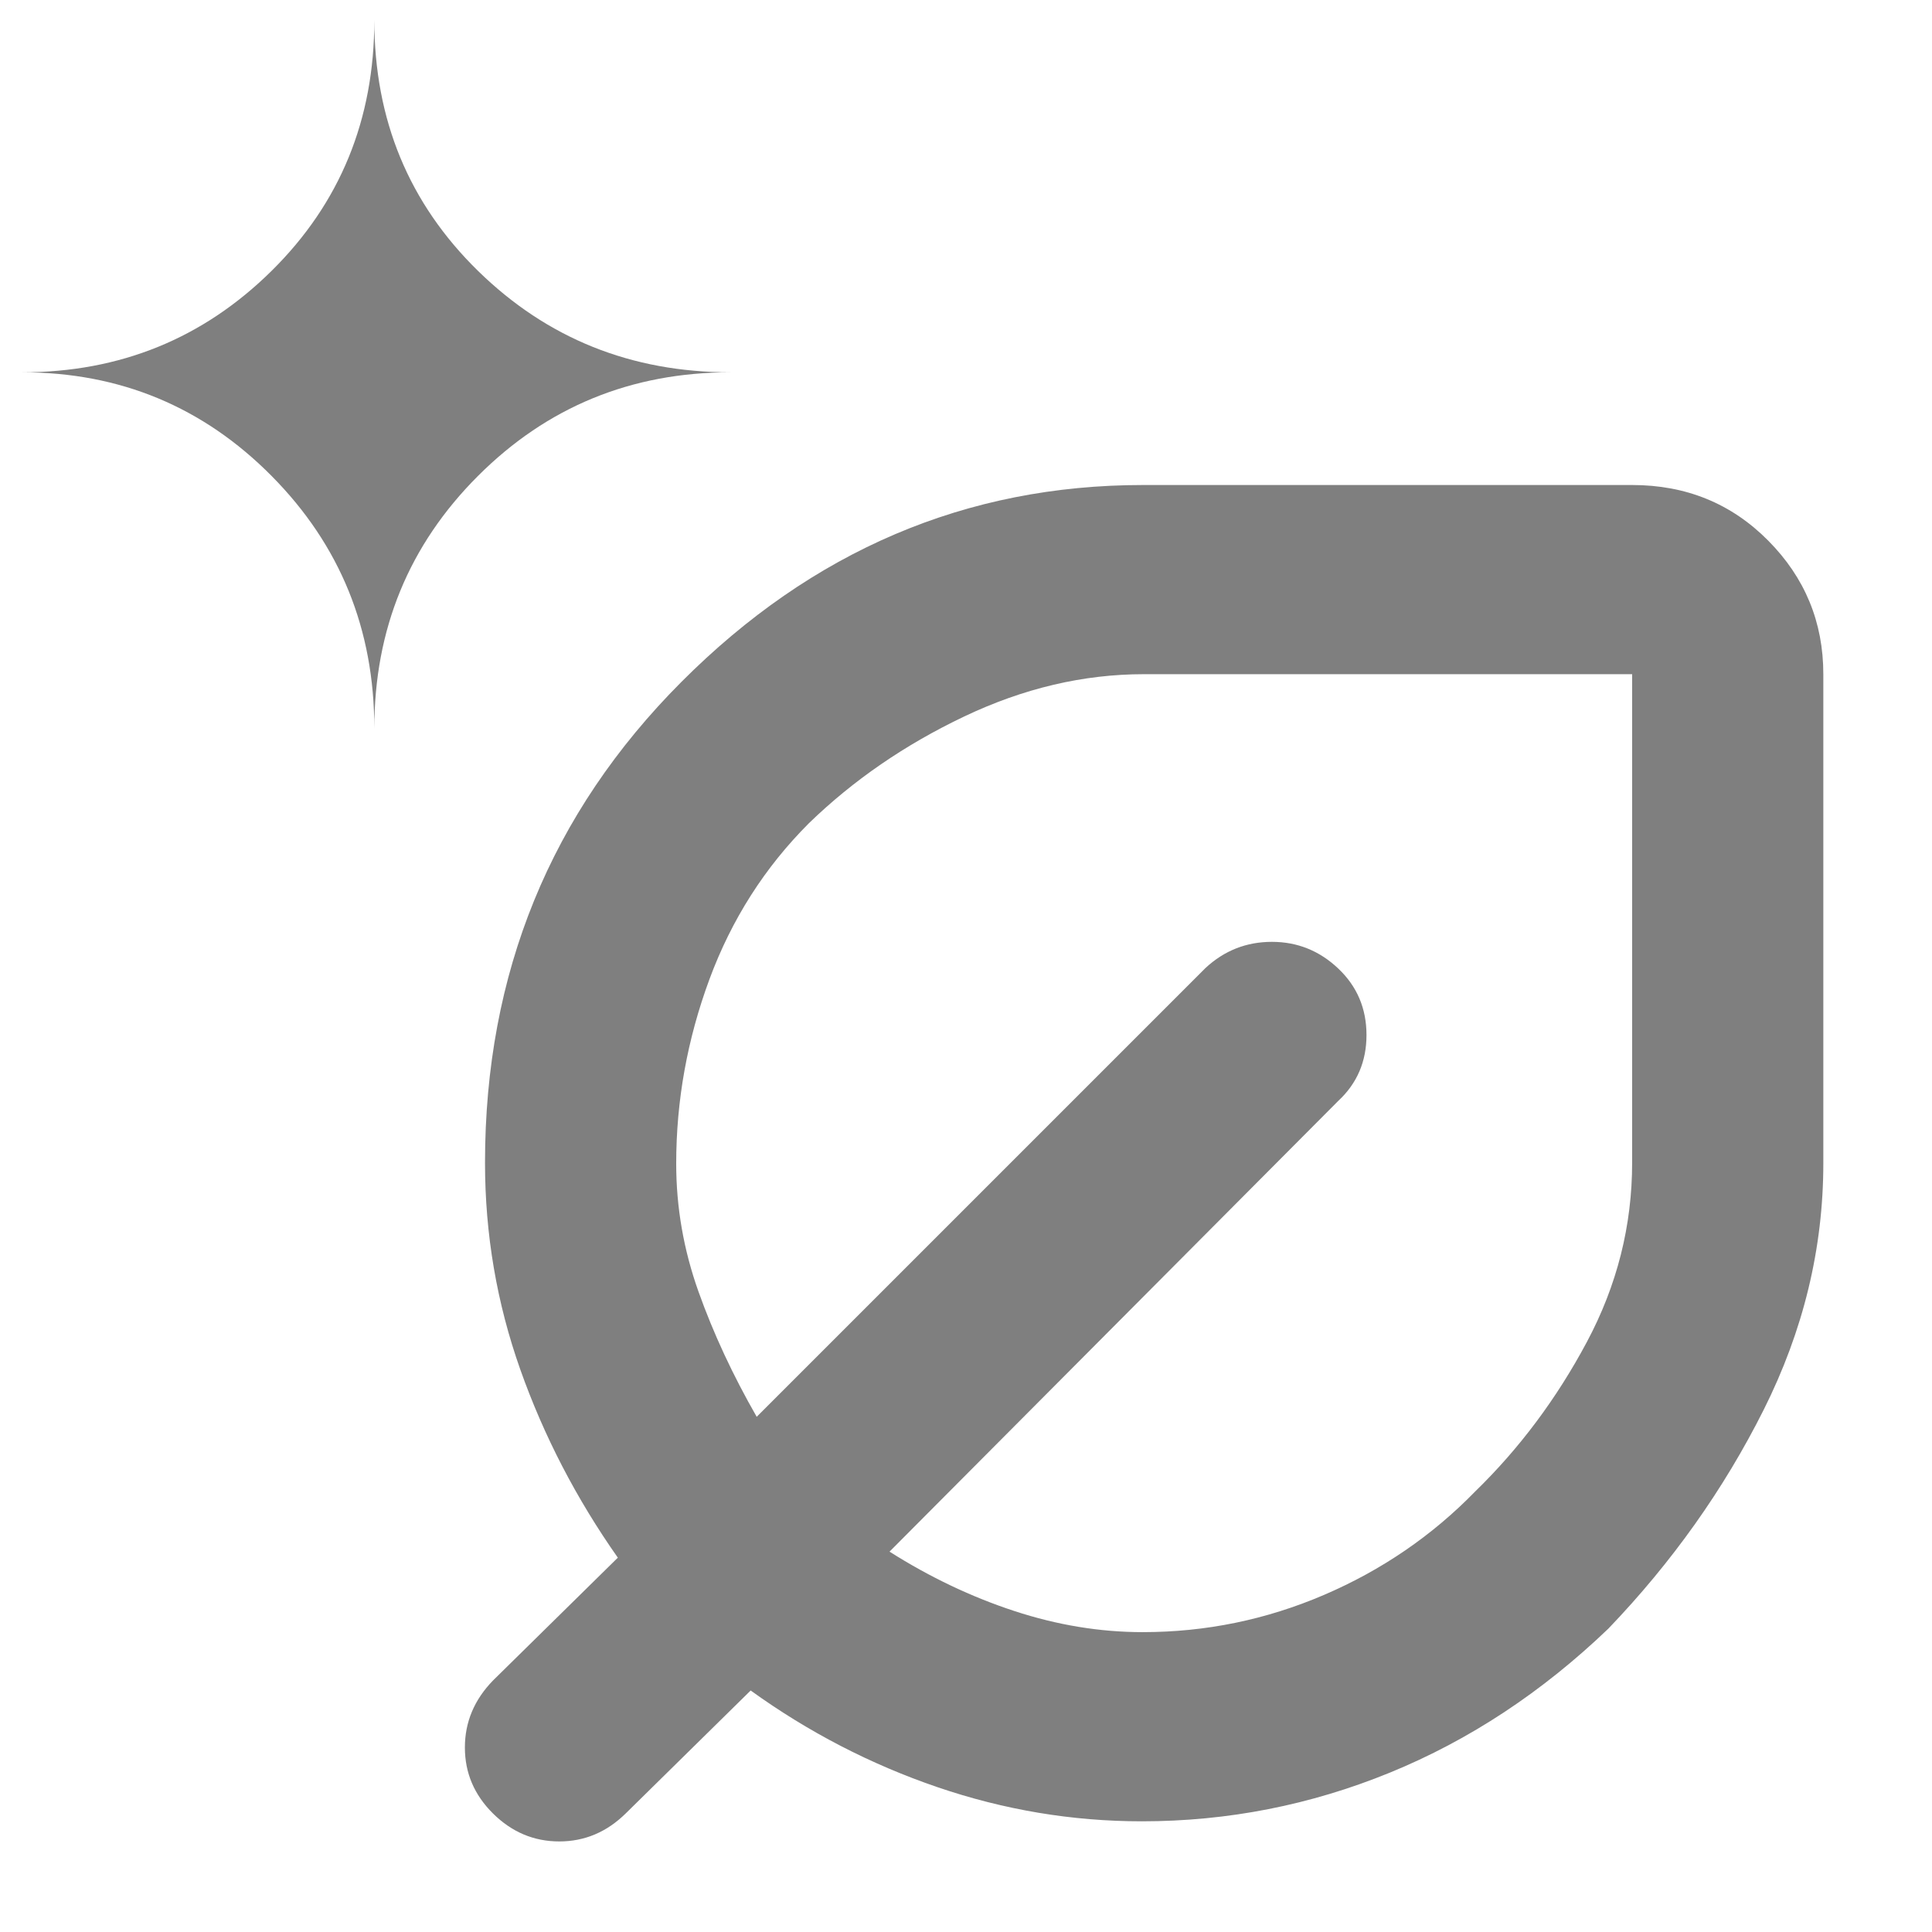 <svg xmlns="http://www.w3.org/2000/svg" height="48" viewBox="0 -960 960 960" width="48"><path fill="rgb(127, 127, 127)" d="M567.341-55q-51.885 0-101.613-17T373-120l-62 61q-14.182 14-33.091 14T245-58.857q-14-13.857-14-32.818T245-125l62-61q-30.941-44-48.471-93.5Q241-329 241-382.268q0-141.063 97.589-238.898Q436.178-719 568-719h243q40.213 0 67.606 27.625Q906-663.75 906-625v243q0 63.456-29.689 122.625t-77.088 108.598q-49.429 47.399-108.598 71.588Q631.456-55 567.341-55ZM186-598q0-74 51.5-125.5T363-775q-74 0-125.5-50.417Q186-875.833 186-950q0 74.167-51.042 124.583Q83.917-775 11-775q72.917 0 123.958 51.5Q186-672 186-598Zm381.783 449q47.018 0 90.117-18.5 43.1-18.5 75.158-51.442Q766-251 788.5-293.171t22.5-89.084V-625H568.415q-45.116 0-89.266 21-44.149 21-77.207 53.06Q369-518 352.5-473.358 336-428.715 336-381.773q0 32.487 11.067 63.551Q358.133-287.158 376-256l223-223q14-13 33-13t33 13.286q14 13.285 14 33Q679-426 665-413L442-189q30 19 61.995 29.5 31.996 10.5 63.788 10.5ZM573-387Zm0 0Z"/></svg>
